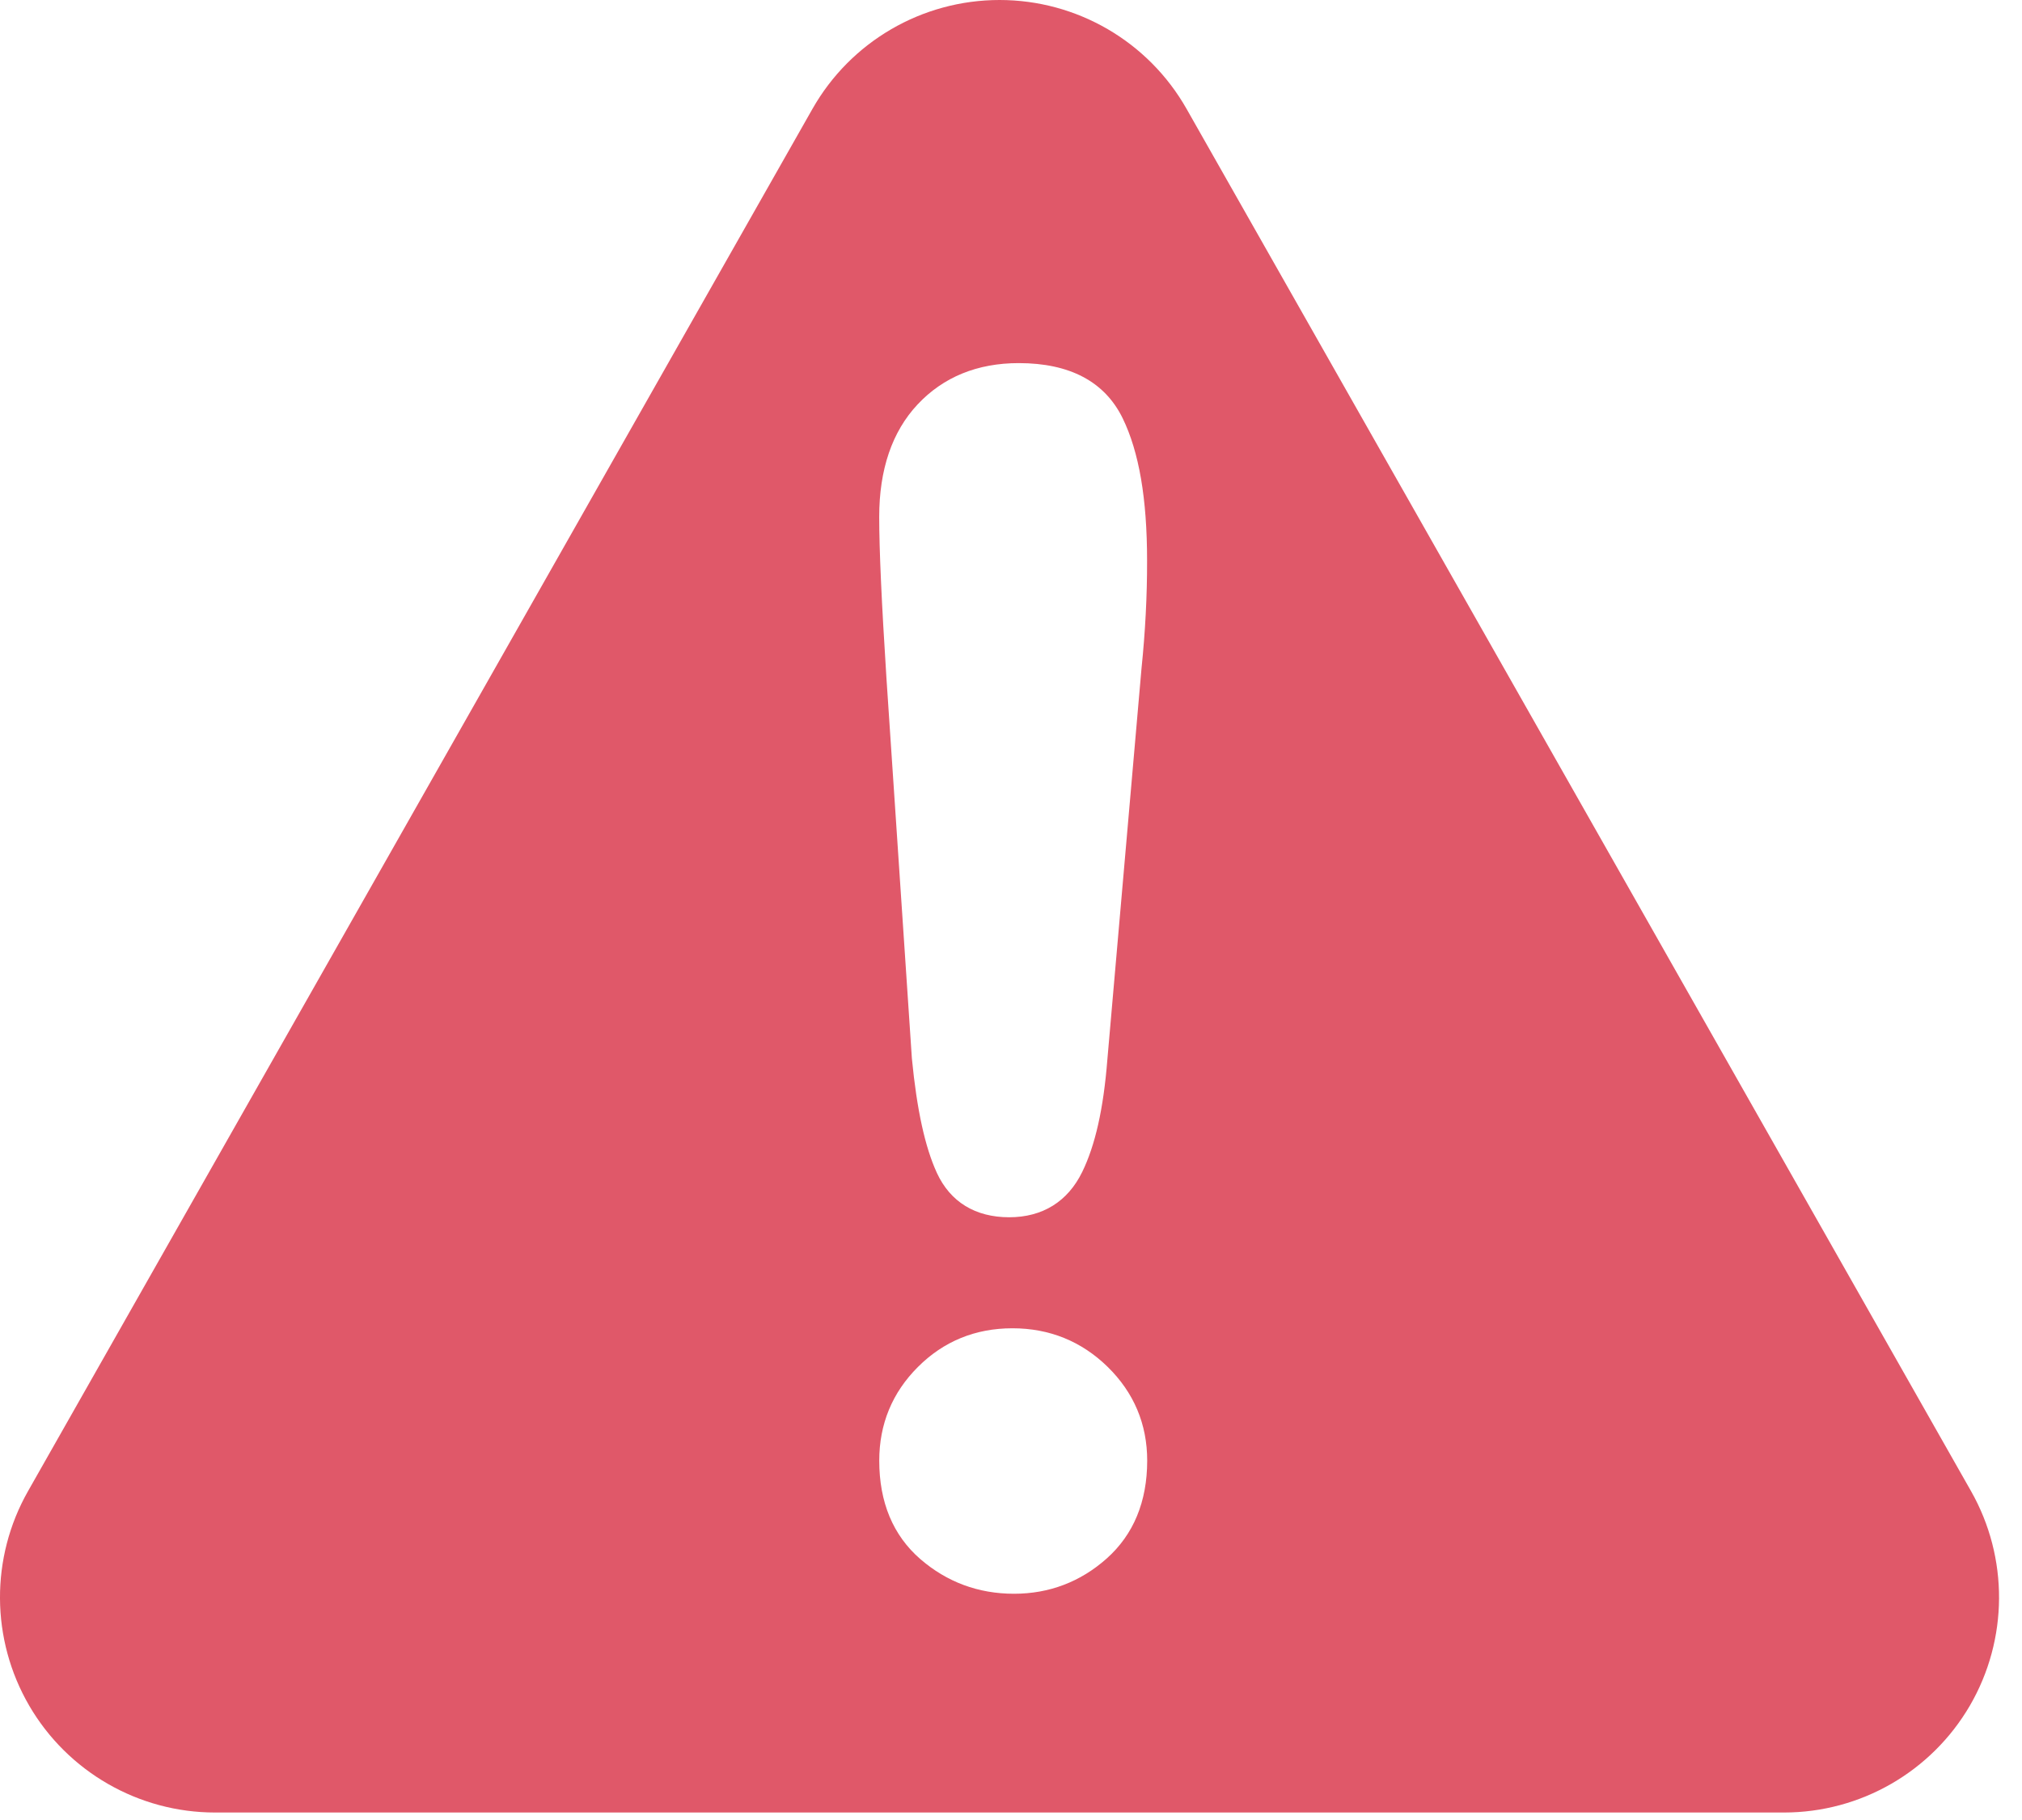 <?xml version="1.0" encoding="UTF-8" standalone="no"?>
<svg width="50px" height="45px" viewBox="0 0 50 45" version="1.1" xmlns="http://www.w3.org/2000/svg" xmlns:xlink="http://www.w3.org/1999/xlink" xmlns:sketch="http://www.bohemiancoding.com/sketch/ns">
    <title>Slice 1</title>
    <description>Created with Sketch (http://www.bohemiancoding.com/sketch)</description>
    <defs></defs>
    <g id="Page-1" stroke="none" stroke-width="1" fill="none" fill-rule="evenodd" sketch:type="MSPage">
        <g id="process-stop" sketch:type="MSLayerGroup" fill-opacity="0.655" fill="#D0011B">
            <g id="Page-1" sketch:type="MSShapeGroup">
                <g id="process-stop">
                    <g id="Page-1">
                        <g id="process-stop">
                            <g id="Page-1">
                                <path d="M48.74,36.869 L29.342,2.693 C28.397,1.027 26.631,0 24.717,0 C22.801,0 21.035,1.027 20.09,2.693 L0.693,36.869 C-0.242,38.515 -0.23,40.535 0.722,42.172 C1.674,43.807 3.426,44.815 5.319,44.815 L44.114,44.815 C46.008,44.815 47.758,43.807 48.711,42.172 C49.663,40.535 49.673,38.514 48.74,36.869 C48.74,36.869 49.673,38.514 48.74,36.869 L48.74,36.869 M27.366,38.535 C26.716,39.113 25.944,39.406 25.074,39.406 C24.193,39.406 23.414,39.117 22.756,38.547 C22.084,37.963 21.742,37.145 21.742,36.115 C21.742,35.211 22.064,34.431 22.699,33.798 C23.333,33.164 24.119,32.842 25.035,32.842 C25.949,32.842 26.741,33.162 27.389,33.795 C28.038,34.43 28.368,35.211 28.368,36.115 C28.367,37.13 28.03,37.943 27.366,38.535 C27.366,38.535 28.03,37.943 27.366,38.535 L27.366,38.535 M28.227,16.529 L27.382,26.207 C27.287,27.412 27.083,28.32 26.759,28.981 C26.402,29.71 25.779,30.097 24.956,30.097 C24.117,30.097 23.499,29.718 23.168,29.002 C22.874,28.364 22.672,27.439 22.549,26.17 L21.919,16.751 C21.8,14.89 21.741,13.591 21.741,12.78 C21.741,11.608 22.06,10.673 22.689,10.001 C23.324,9.323 24.167,8.978 25.191,8.978 C26.455,8.978 27.319,9.437 27.761,10.341 C28.167,11.175 28.365,12.327 28.365,13.862 C28.367,14.732 28.32,15.628 28.227,16.529 C28.227,16.529 28.32,15.628 28.227,16.529 L28.227,16.529" id="Shape"></path>
                            </g>
                        </g>
                    </g>
                </g>
            </g>
        </g>
    </g>
</svg>